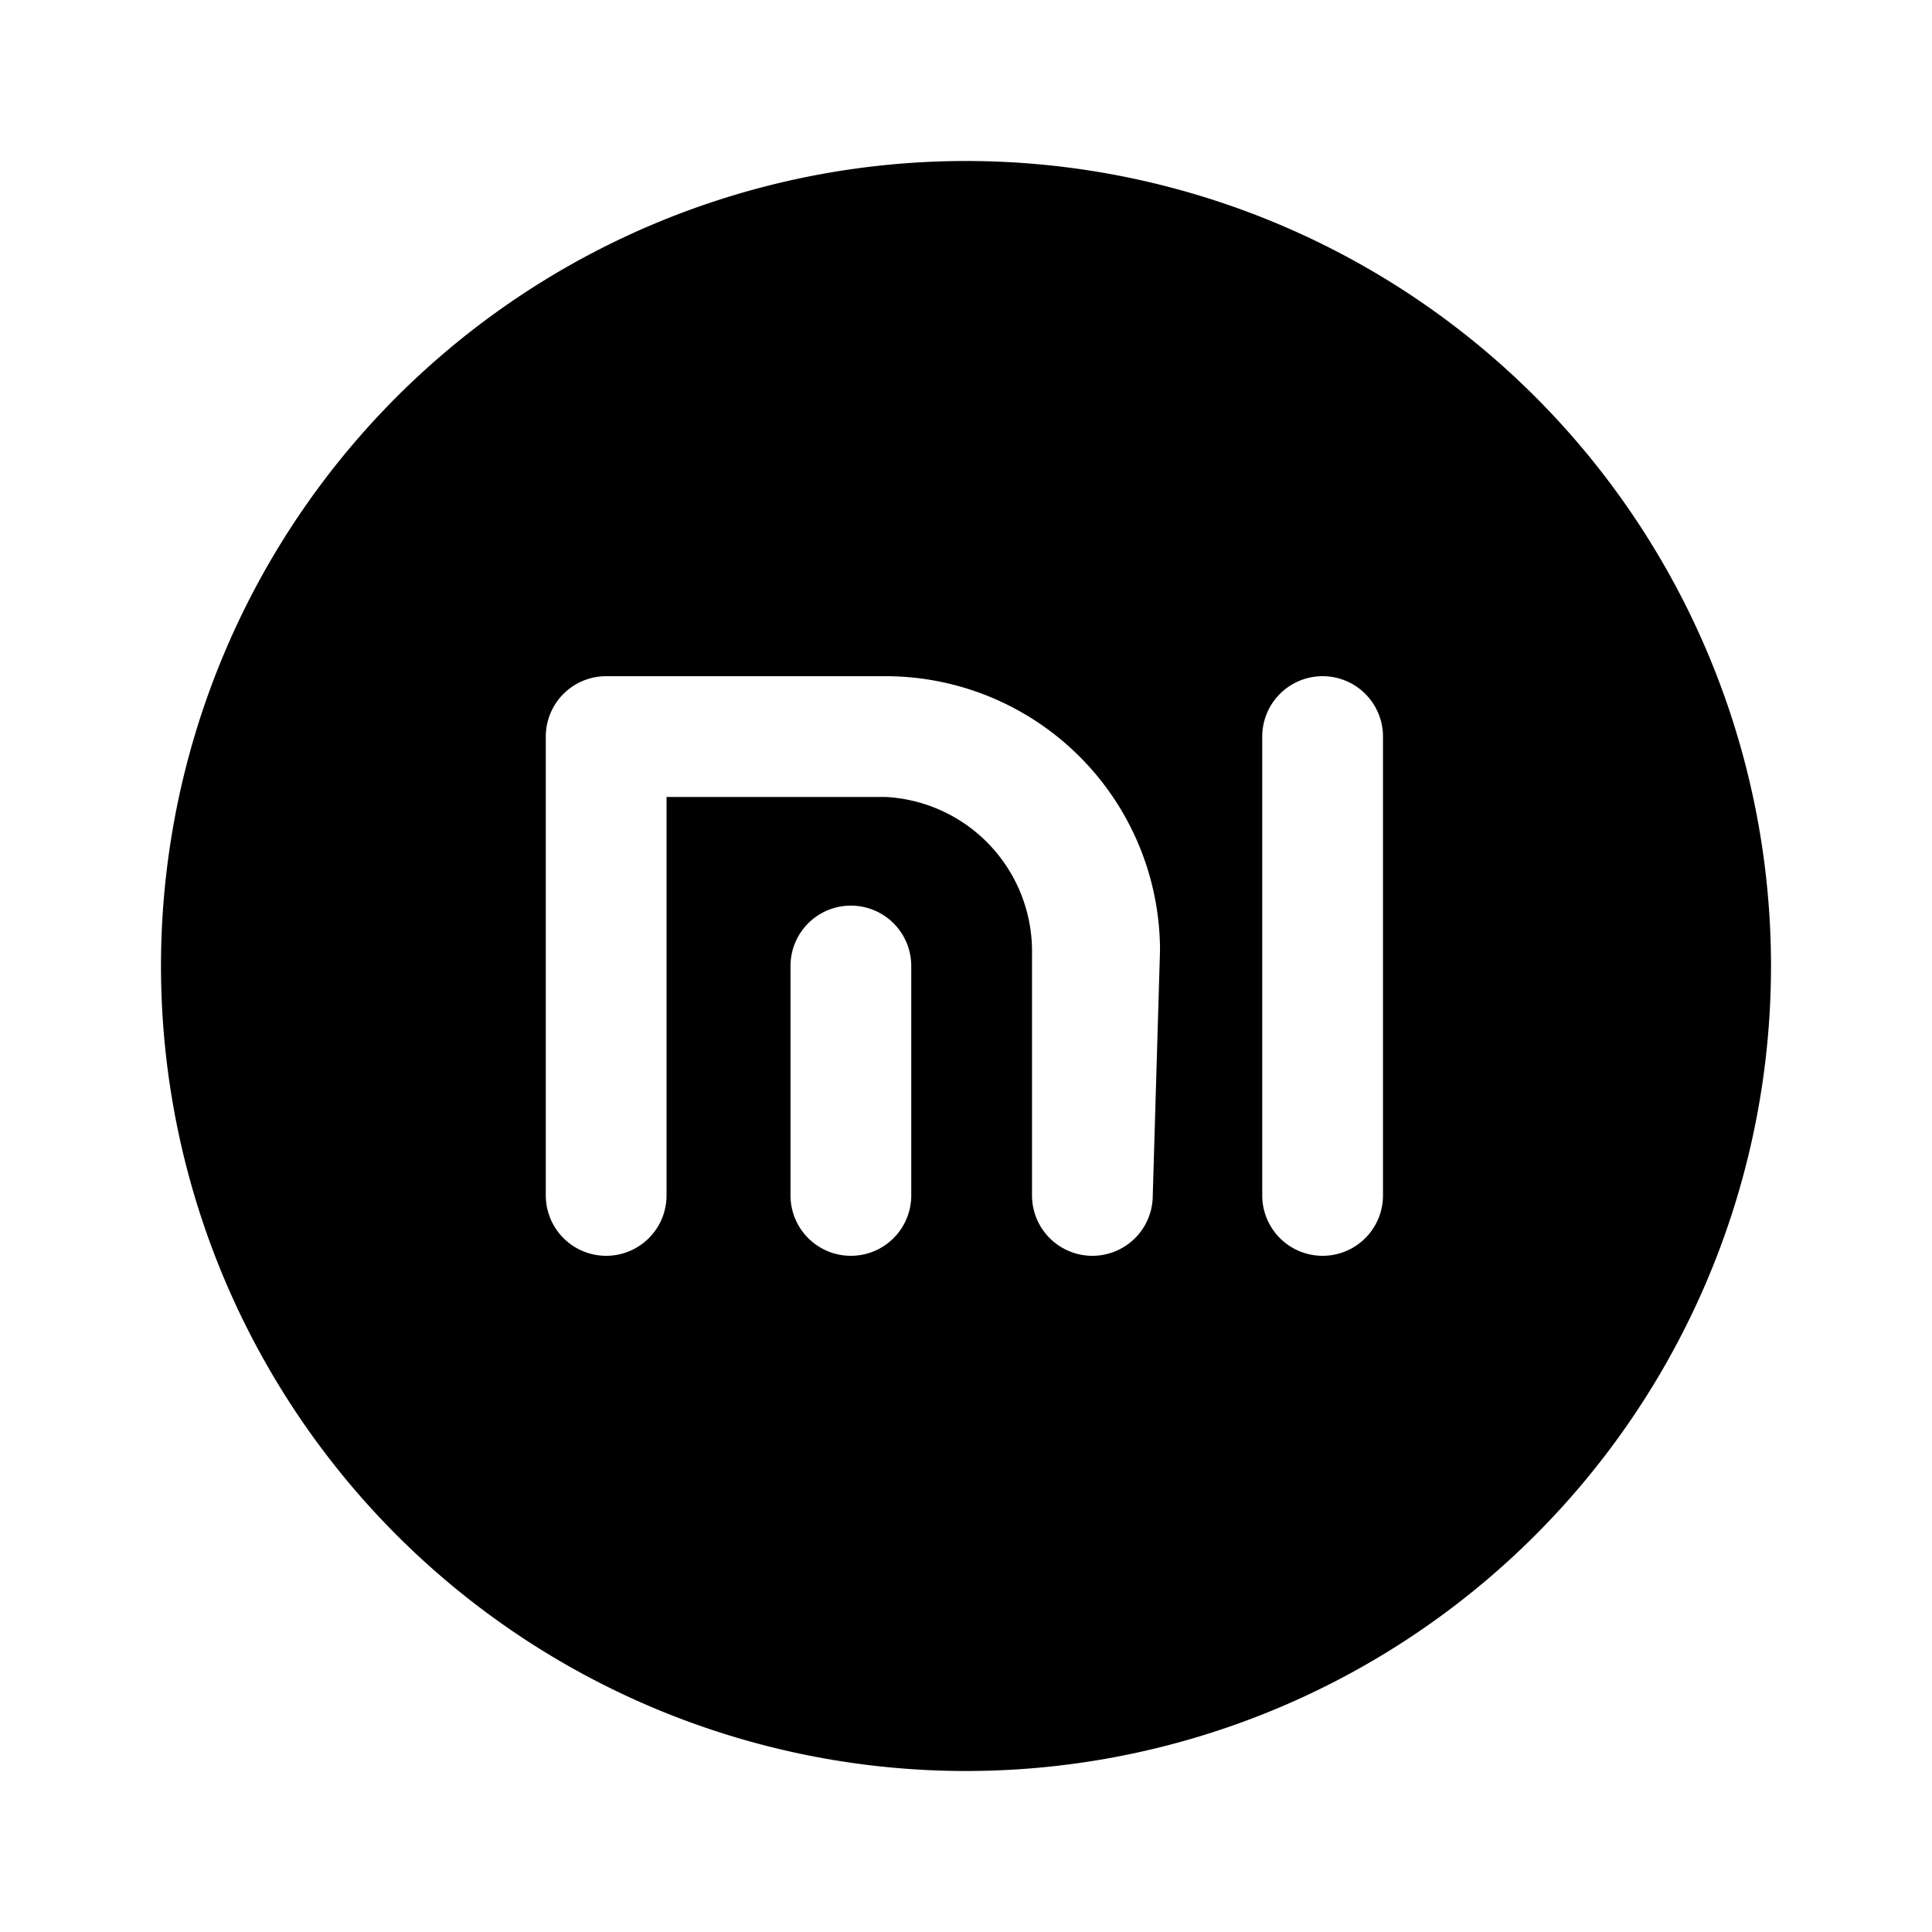 <svg xmlns="http://www.w3.org/2000/svg" viewBox="0 0 24 24"><g id="software"><path id="xaomi" d="M12,2A10,10,0,1,0,22,12,10,10,0,0,0,12,2Zm-.68,12.85a.75.75,0,1,1-1.5,0V12a.75.75,0,0,1,1.5,0Zm3,0a.75.75,0,1,1-1.5,0v-3A1.92,1.92,0,0,0,11,9.9H8.28v4.95a.75.75,0,1,1-1.5,0V9.15a.75.75,0,0,1,.75-.75H11a3.41,3.41,0,0,1,3.41,3.41Zm2.86,0a.75.75,0,1,1-1.5,0V9.15a.75.75,0,1,1,1.5,0Z"/></g></svg>